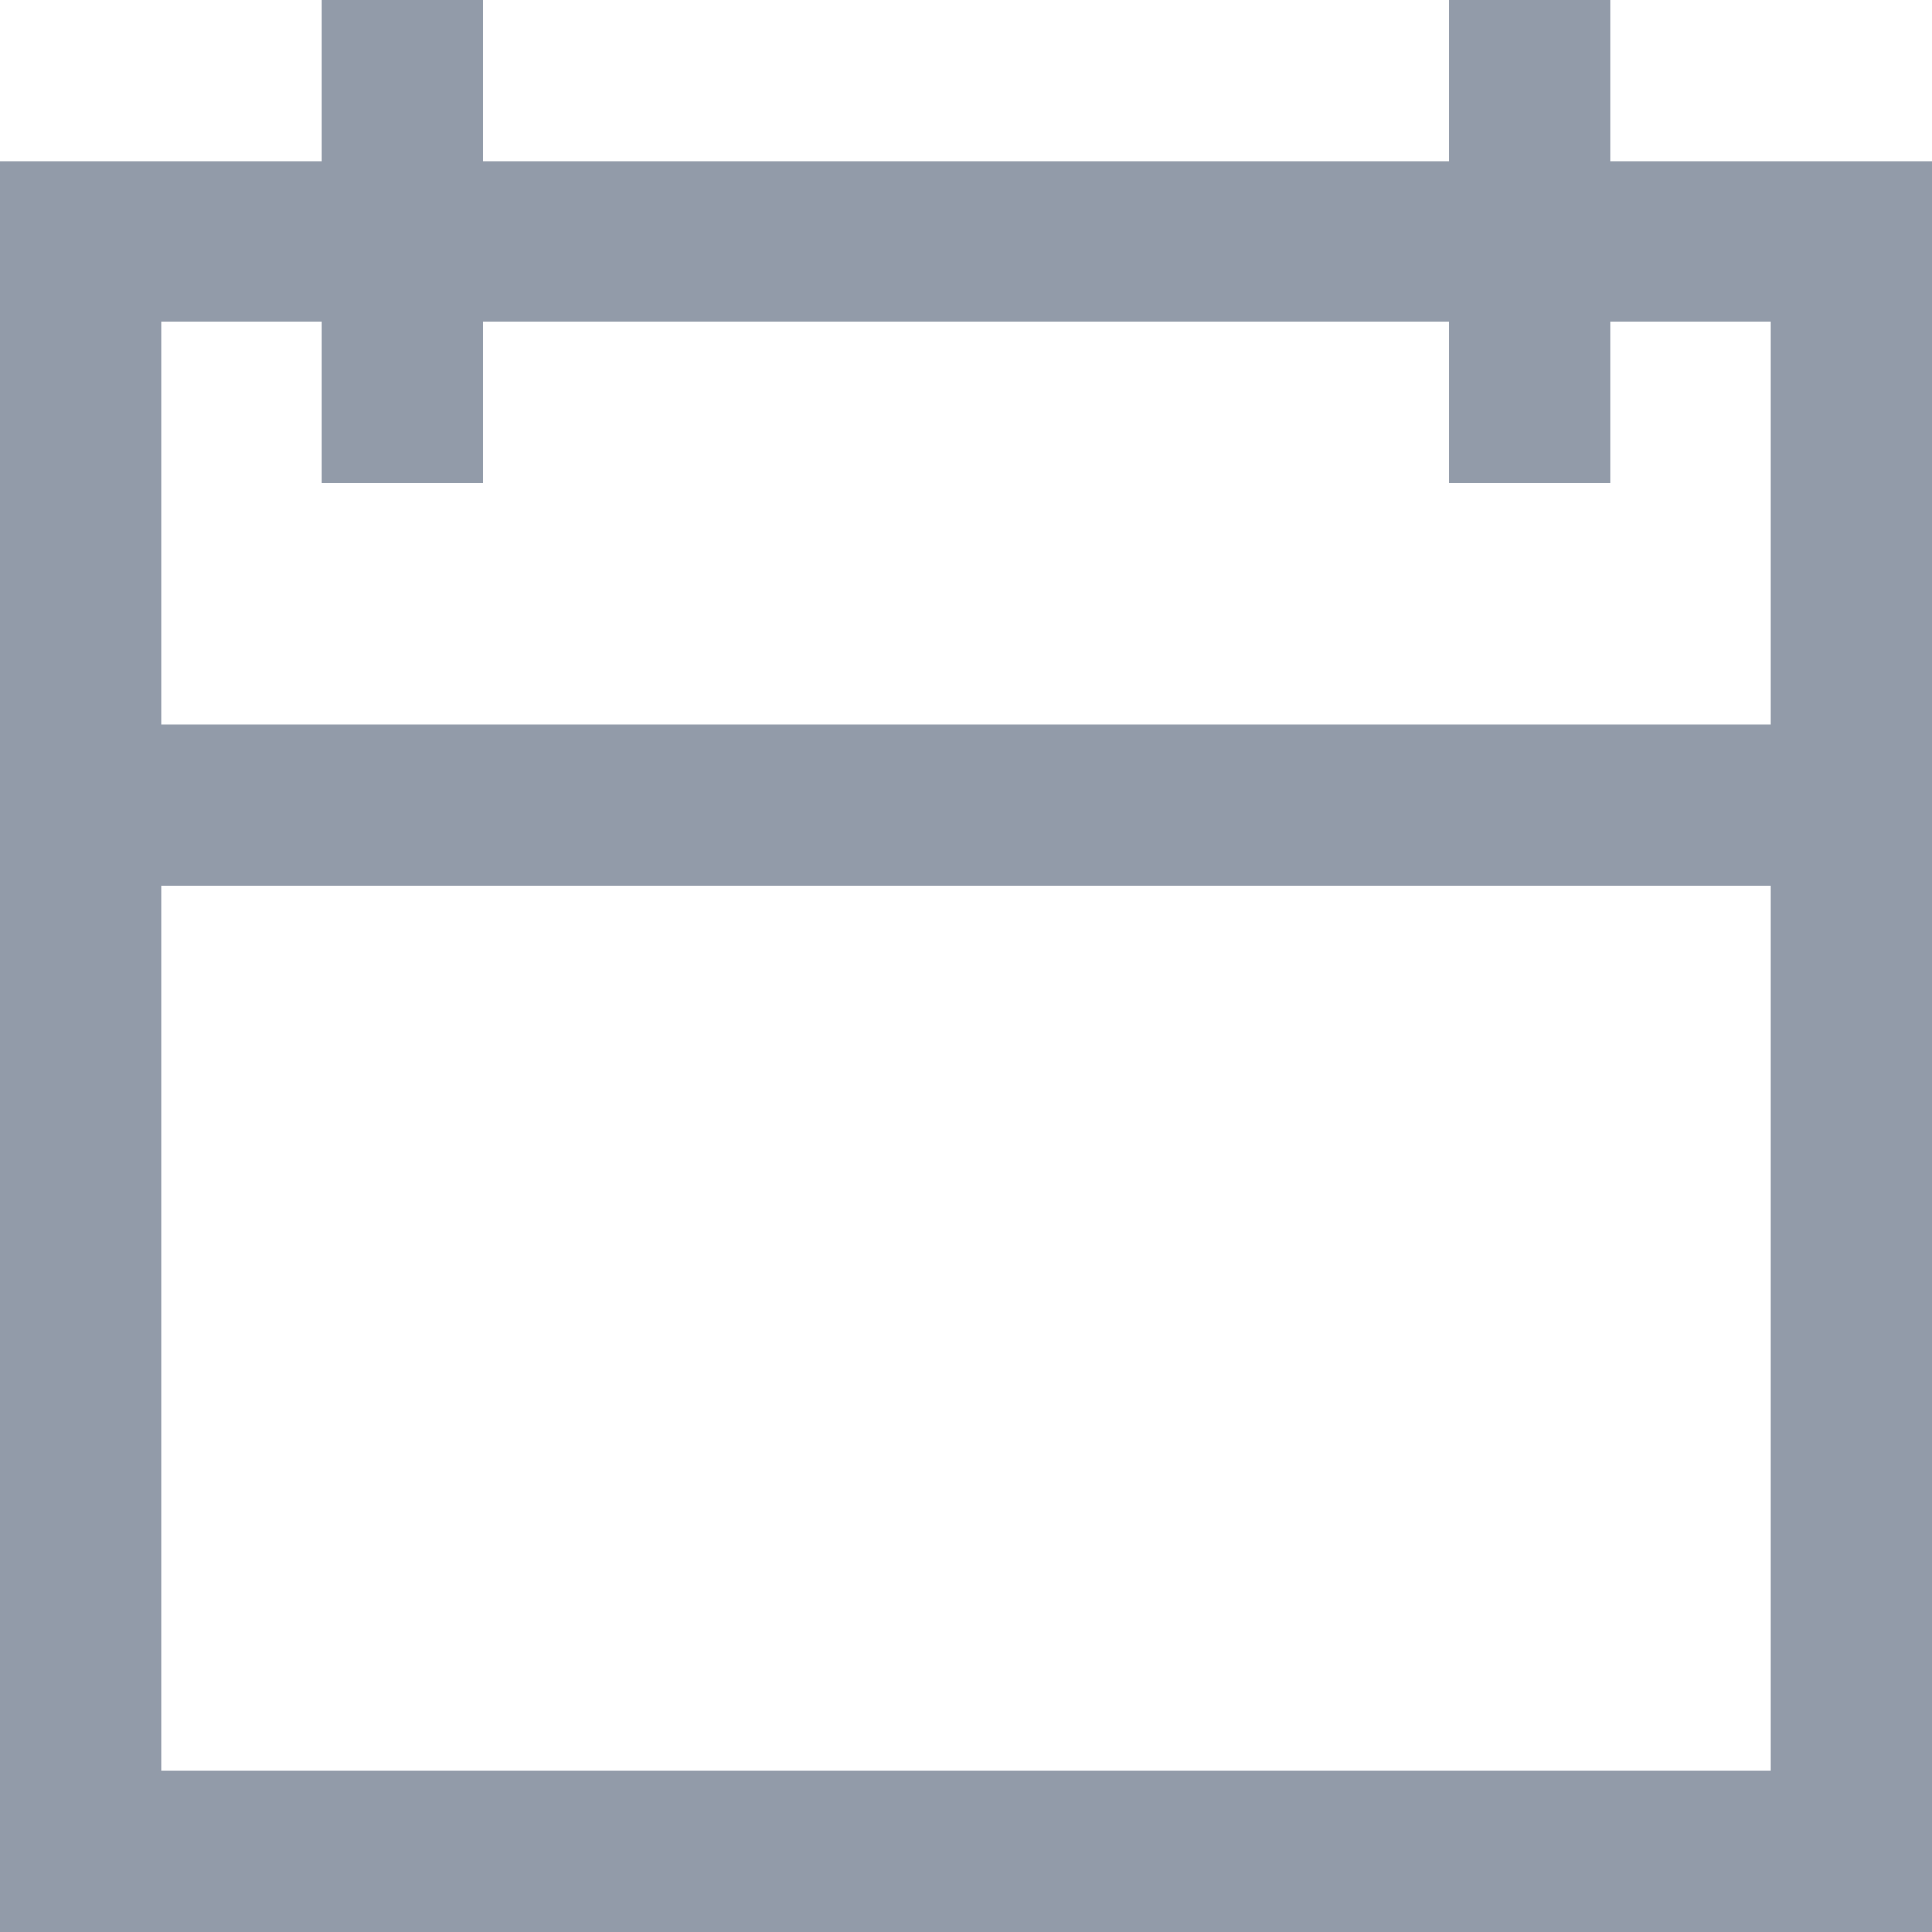 <?xml version="1.0" encoding="UTF-8" standalone="no"?>
<svg width="24px" height="24px" viewBox="0 0 24 24" version="1.1" xmlns="http://www.w3.org/2000/svg" xmlns:xlink="http://www.w3.org/1999/xlink">
    <!-- Generator: Sketch 49 (51002) - http://www.bohemiancoding.com/sketch -->
    <title>Icon/24x24/calendar</title>
    <desc>Created with Sketch.</desc>
    <defs></defs>
    <g id="Icon/24x24/calendar" stroke="none" stroke-width="1" fill="none" fill-rule="evenodd">
        <g id="Group-3-Copy" stroke="#929BA9" stroke-width="2">
            <rect id="Rectangle-4" x="1" y="3" width="22" height="20"></rect>
            <path d="M1,10 L23,10" id="Path-2"></path>
            <path d="M5,0 L5,6" id="Path-3"></path>
            <path d="M19,0 L19,6" id="Path-3-Copy"></path>
        </g>
    </g>
</svg>